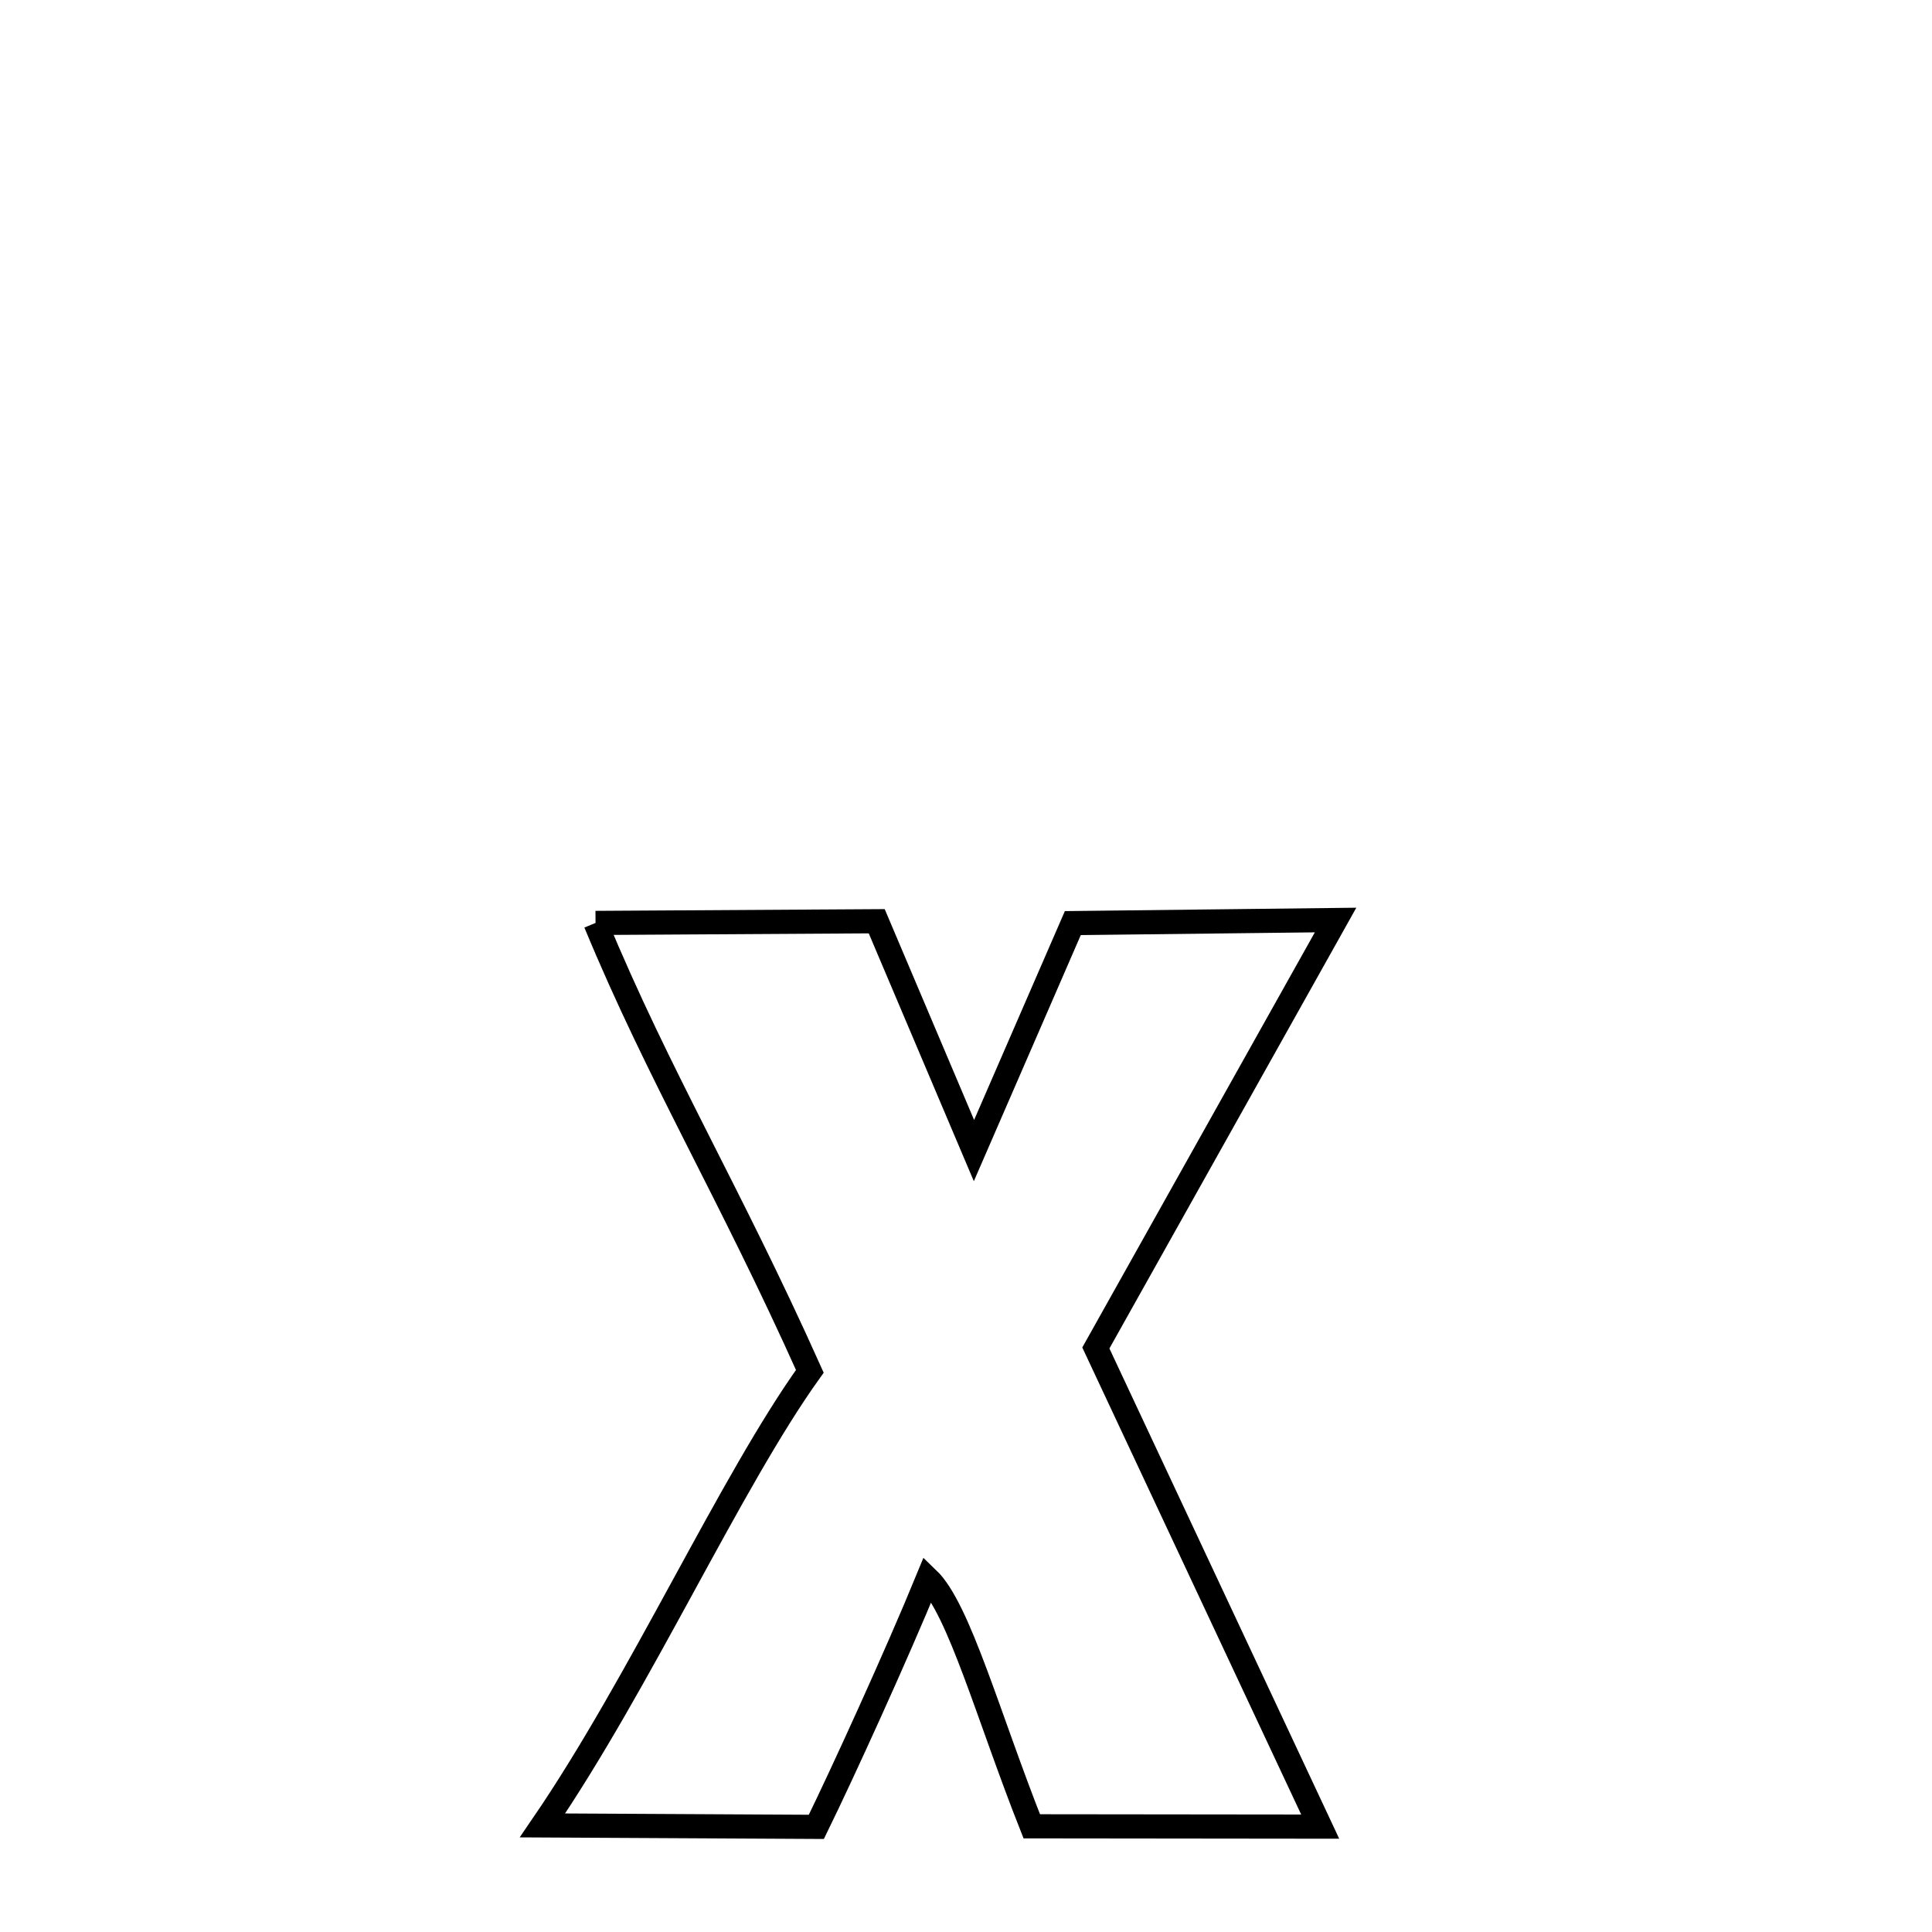 <svg xmlns="http://www.w3.org/2000/svg" xmlns:xlink="http://www.w3.org/1999/xlink" width="50px" height="50px" style="-ms-transform: rotate(360deg); -webkit-transform: rotate(360deg); transform: rotate(360deg);" preserveAspectRatio="xMidYMid meet" viewBox="0 0 24 24"><path d="M 7.398 11.465 L 10.891 11.444 L 12.099 14.293 L 13.327 11.467 L 16.591 11.429 L 13.613 16.745 L 16.4 22.691 L 12.817 22.687 C 12.278 21.327 11.913 19.984 11.526 19.613 C 11.14 20.554 10.463 22.037 10.141 22.694 L 6.739 22.676 C 7.953 20.902 9.074 18.411 10.06 17.035 C 9.056 14.794 8.187 13.372 7.398 11.465 " fill="none" stroke="black" stroke-width="0.3"></path></svg>
